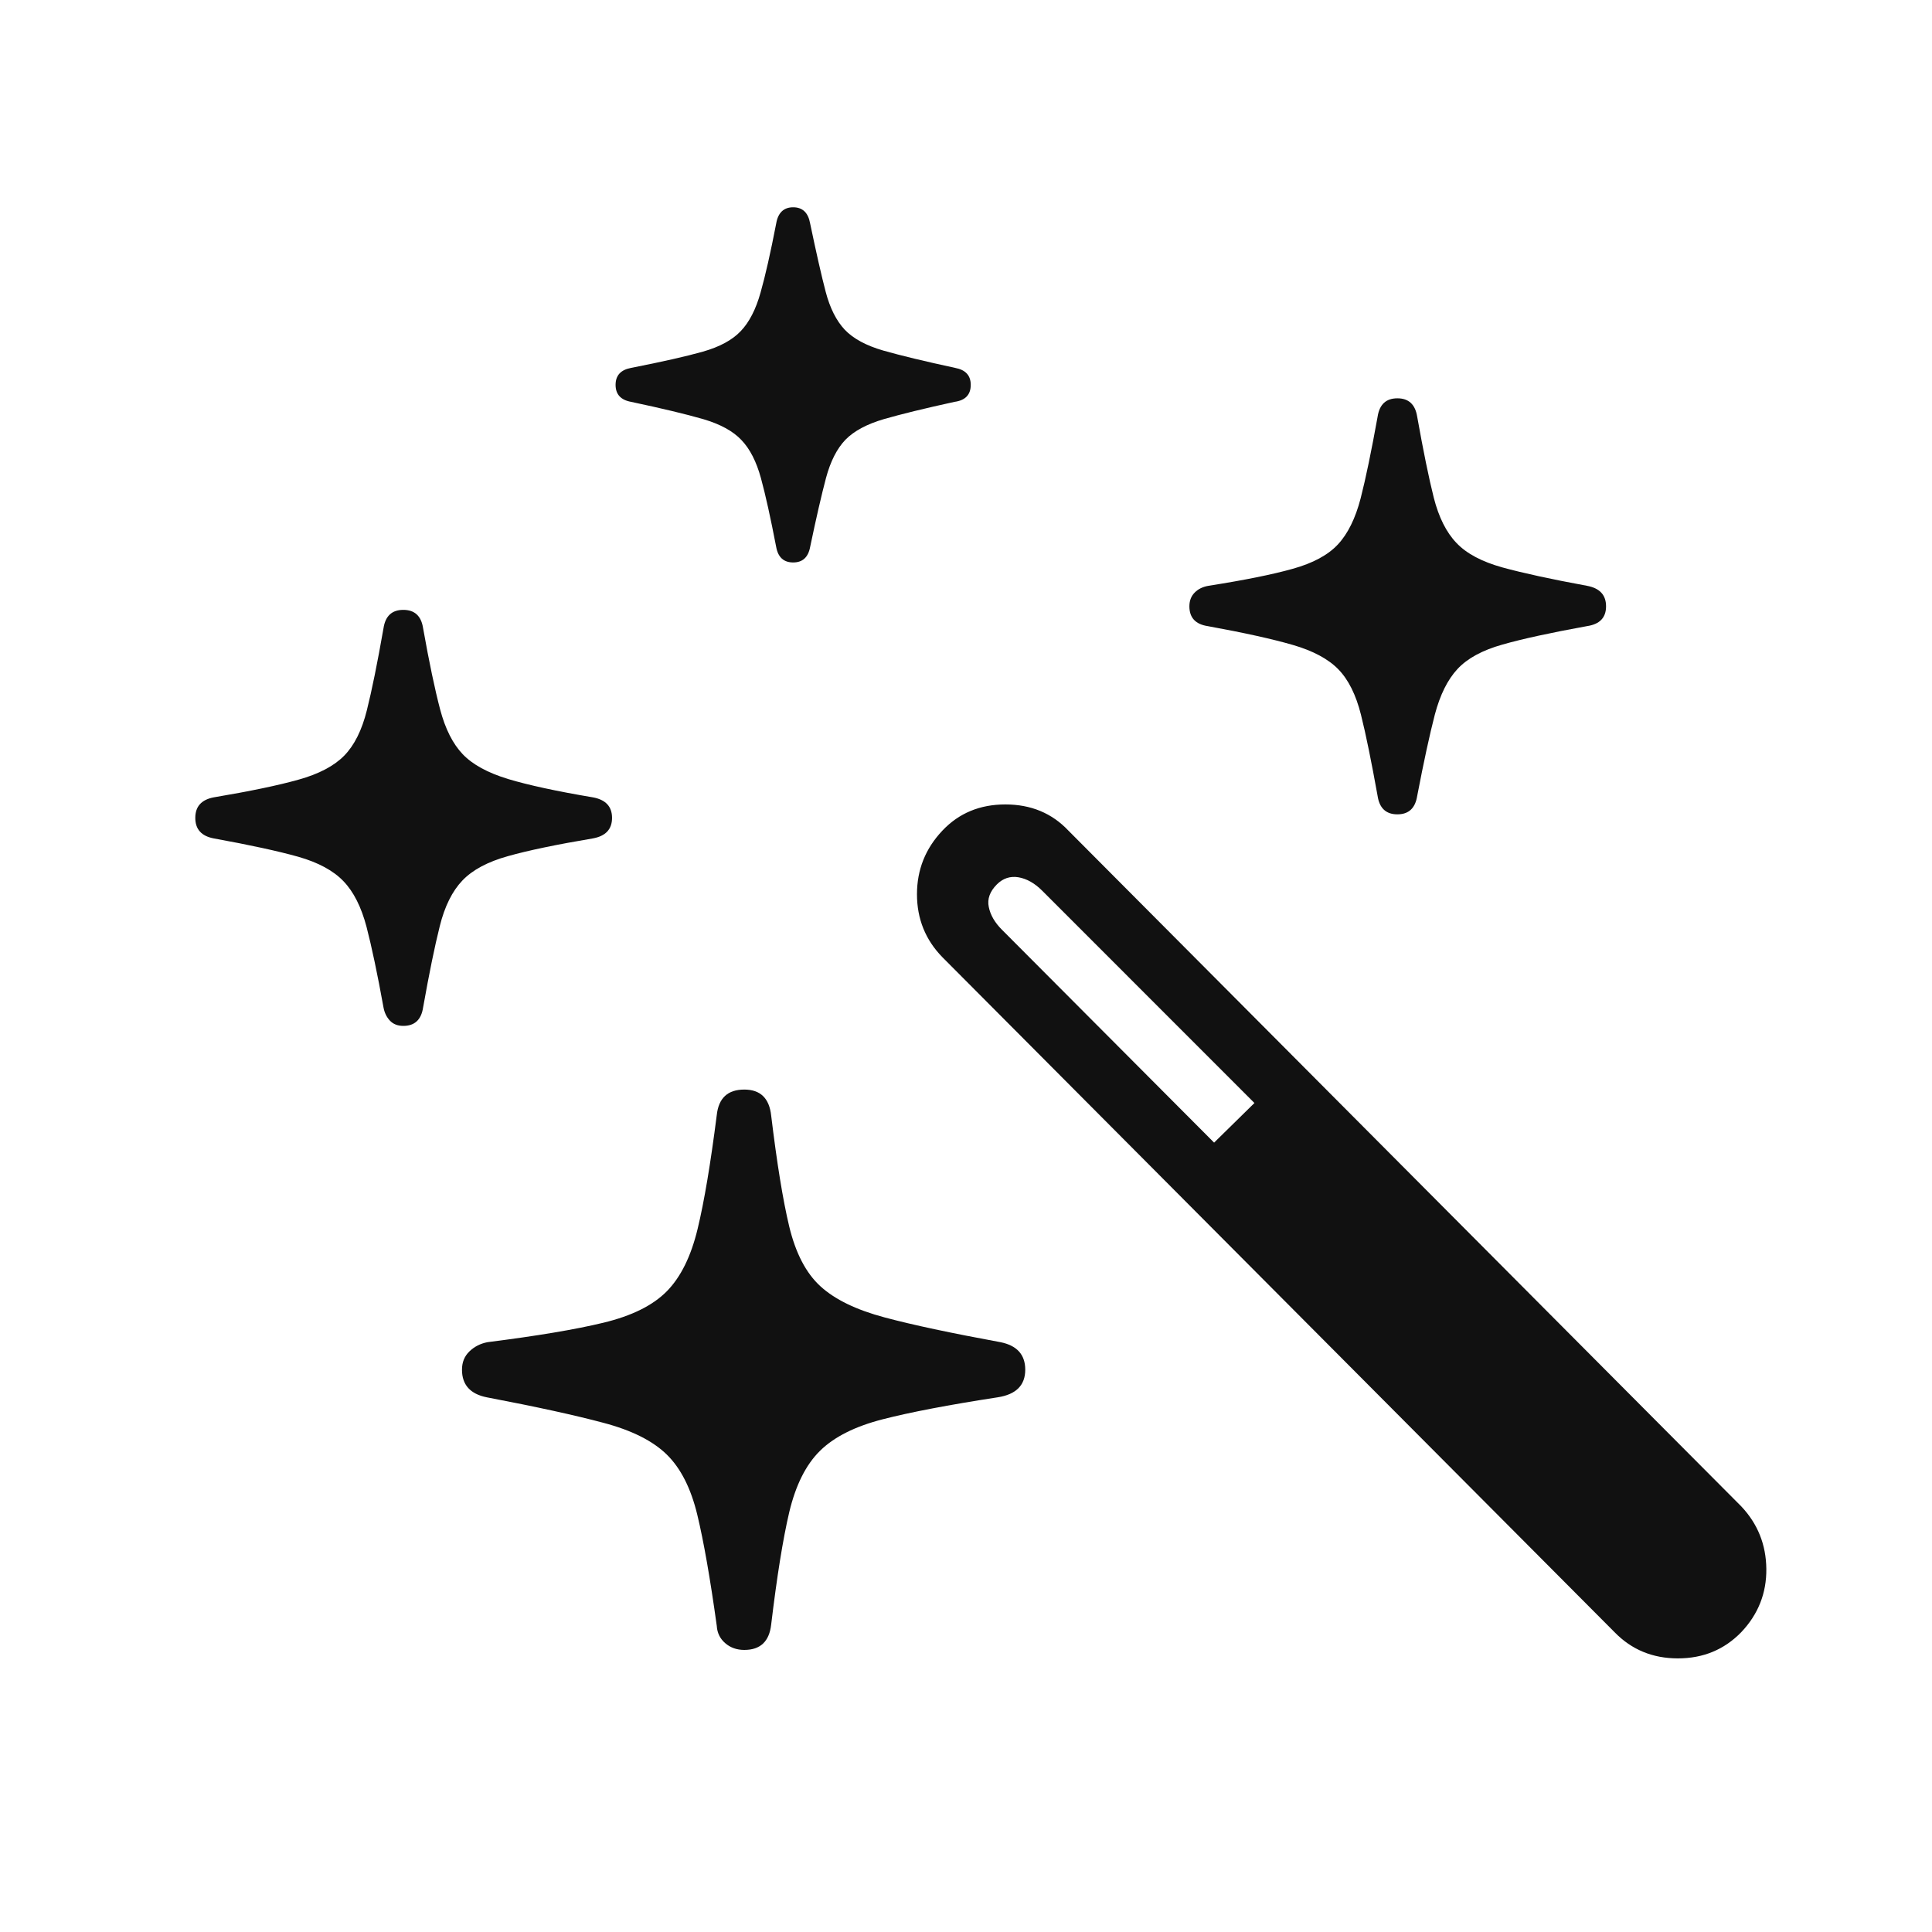 <?xml version="1.0" encoding="UTF-8"?>
<svg width="24px" height="24px" viewBox="0 0 24 24" version="1.1" xmlns="http://www.w3.org/2000/svg" xmlns:xlink="http://www.w3.org/1999/xlink">
    <title>automation copy</title>
    <g id="automation-copy" stroke="none" stroke-width="1" fill="none" fill-rule="evenodd">
        <g id="􀜍" transform="translate(2.426, 2.575)" fill="#111111" fill-rule="nonzero">
            <path d="M6.82,17.921 C7.02,17.921 7.131,17.815 7.154,17.604 C7.225,17.013 7.299,16.548 7.378,16.211 C7.458,15.875 7.585,15.62 7.761,15.447 C7.937,15.274 8.196,15.144 8.539,15.056 C8.881,14.968 9.357,14.877 9.967,14.783 C10.195,14.748 10.31,14.634 10.31,14.44 C10.31,14.253 10.207,14.139 10.002,14.098 C9.393,13.986 8.912,13.884 8.561,13.79 C8.209,13.696 7.944,13.567 7.765,13.403 C7.586,13.239 7.458,12.992 7.378,12.661 C7.299,12.33 7.225,11.871 7.154,11.285 C7.131,11.068 7.02,10.96 6.82,10.96 C6.615,10.96 6.501,11.065 6.478,11.276 C6.401,11.88 6.322,12.352 6.24,12.691 C6.158,13.031 6.031,13.289 5.858,13.465 C5.685,13.641 5.423,13.771 5.071,13.856 C4.72,13.941 4.239,14.021 3.63,14.098 C3.542,14.115 3.467,14.153 3.406,14.212 C3.344,14.271 3.313,14.347 3.313,14.44 C3.313,14.628 3.416,14.742 3.621,14.783 C4.236,14.9 4.72,15.006 5.071,15.1 C5.423,15.193 5.685,15.325 5.858,15.495 C6.031,15.665 6.157,15.914 6.236,16.242 C6.315,16.57 6.396,17.03 6.478,17.622 C6.483,17.71 6.519,17.782 6.583,17.837 C6.647,17.893 6.727,17.921 6.82,17.921 Z M2.584,10.169 C2.725,10.169 2.807,10.093 2.83,9.94 C2.906,9.513 2.975,9.176 3.037,8.93 C3.098,8.684 3.192,8.495 3.318,8.363 C3.444,8.231 3.633,8.13 3.885,8.06 C4.137,7.989 4.488,7.916 4.939,7.84 C5.098,7.811 5.177,7.726 5.177,7.585 C5.177,7.444 5.098,7.359 4.939,7.33 C4.488,7.254 4.137,7.178 3.885,7.102 C3.633,7.025 3.445,6.923 3.322,6.794 C3.199,6.665 3.105,6.479 3.041,6.236 C2.977,5.993 2.906,5.657 2.83,5.229 C2.807,5.077 2.725,5.001 2.584,5.001 C2.443,5.001 2.361,5.077 2.338,5.229 C2.262,5.663 2.193,6.003 2.131,6.249 C2.07,6.495 1.976,6.683 1.85,6.812 C1.724,6.94 1.535,7.04 1.283,7.11 C1.031,7.181 0.68,7.254 0.229,7.33 C0.076,7.359 0,7.444 0,7.585 C0,7.726 0.076,7.811 0.229,7.84 C0.68,7.922 1.03,7.998 1.279,8.068 C1.528,8.139 1.715,8.24 1.841,8.372 C1.967,8.503 2.062,8.692 2.127,8.938 C2.191,9.185 2.262,9.519 2.338,9.94 C2.35,10.005 2.376,10.059 2.417,10.103 C2.458,10.147 2.514,10.169 2.584,10.169 Z M7.427,4.412 C7.544,4.412 7.614,4.348 7.638,4.219 C7.714,3.855 7.78,3.57 7.835,3.362 C7.891,3.154 7.972,2.996 8.077,2.887 C8.183,2.779 8.341,2.694 8.552,2.632 C8.763,2.571 9.056,2.499 9.431,2.417 C9.565,2.399 9.633,2.329 9.633,2.206 C9.633,2.089 9.568,2.019 9.439,1.995 C9.059,1.913 8.761,1.841 8.547,1.78 C8.333,1.718 8.174,1.632 8.068,1.521 C7.963,1.409 7.884,1.252 7.831,1.05 C7.778,0.848 7.714,0.565 7.638,0.202 C7.614,0.067 7.544,0 7.427,0 C7.31,0 7.239,0.067 7.216,0.202 C7.146,0.565 7.081,0.851 7.022,1.059 C6.964,1.267 6.882,1.427 6.776,1.538 C6.671,1.649 6.514,1.734 6.306,1.793 C6.098,1.852 5.801,1.919 5.414,1.995 C5.285,2.019 5.221,2.089 5.221,2.206 C5.221,2.323 5.285,2.394 5.414,2.417 C5.801,2.499 6.1,2.571 6.311,2.632 C6.521,2.694 6.68,2.78 6.785,2.892 C6.891,3.003 6.971,3.161 7.027,3.366 C7.083,3.571 7.146,3.855 7.216,4.219 C7.239,4.348 7.31,4.412 7.427,4.412 Z M14.933,7.541 C15.073,7.541 15.155,7.465 15.179,7.312 C15.261,6.885 15.334,6.548 15.398,6.302 C15.463,6.056 15.557,5.867 15.68,5.735 C15.803,5.603 15.989,5.502 16.238,5.432 C16.487,5.361 16.837,5.285 17.288,5.203 C17.446,5.18 17.525,5.098 17.525,4.957 C17.525,4.816 17.446,4.731 17.288,4.702 C16.843,4.62 16.493,4.544 16.238,4.474 C15.983,4.403 15.792,4.302 15.667,4.17 C15.541,4.039 15.447,3.851 15.385,3.608 C15.324,3.365 15.255,3.029 15.179,2.602 C15.155,2.449 15.073,2.373 14.933,2.373 C14.792,2.373 14.71,2.449 14.687,2.602 C14.61,3.029 14.54,3.368 14.476,3.617 C14.411,3.866 14.317,4.056 14.194,4.188 C14.071,4.32 13.884,4.421 13.632,4.491 C13.38,4.562 13.031,4.632 12.586,4.702 C12.516,4.714 12.458,4.742 12.415,4.786 C12.371,4.83 12.349,4.887 12.349,4.957 C12.349,5.098 12.425,5.18 12.577,5.203 C13.028,5.285 13.38,5.363 13.632,5.436 C13.884,5.509 14.073,5.61 14.199,5.739 C14.325,5.868 14.418,6.056 14.48,6.302 C14.542,6.548 14.61,6.885 14.687,7.312 C14.71,7.465 14.792,7.541 14.933,7.541 Z M17.631,17.701 C17.842,17.918 18.104,18.026 18.417,18.026 C18.731,18.026 18.993,17.918 19.204,17.701 C19.415,17.479 19.519,17.216 19.516,16.915 C19.513,16.613 19.409,16.354 19.204,16.137 L10.846,7.743 C10.641,7.526 10.38,7.418 10.063,7.418 C9.747,7.418 9.486,7.526 9.281,7.743 C9.07,7.966 8.965,8.229 8.965,8.534 C8.965,8.839 9.07,9.1 9.281,9.316 L17.631,17.701 Z M12.656,11.619 L10.02,8.974 C9.932,8.886 9.877,8.792 9.857,8.692 C9.836,8.593 9.87,8.499 9.958,8.411 C10.034,8.335 10.124,8.306 10.226,8.323 C10.329,8.341 10.427,8.396 10.521,8.49 L13.157,11.127 L12.656,11.619 Z" id="Shape"></path>
        </g>
    </g>
</svg>